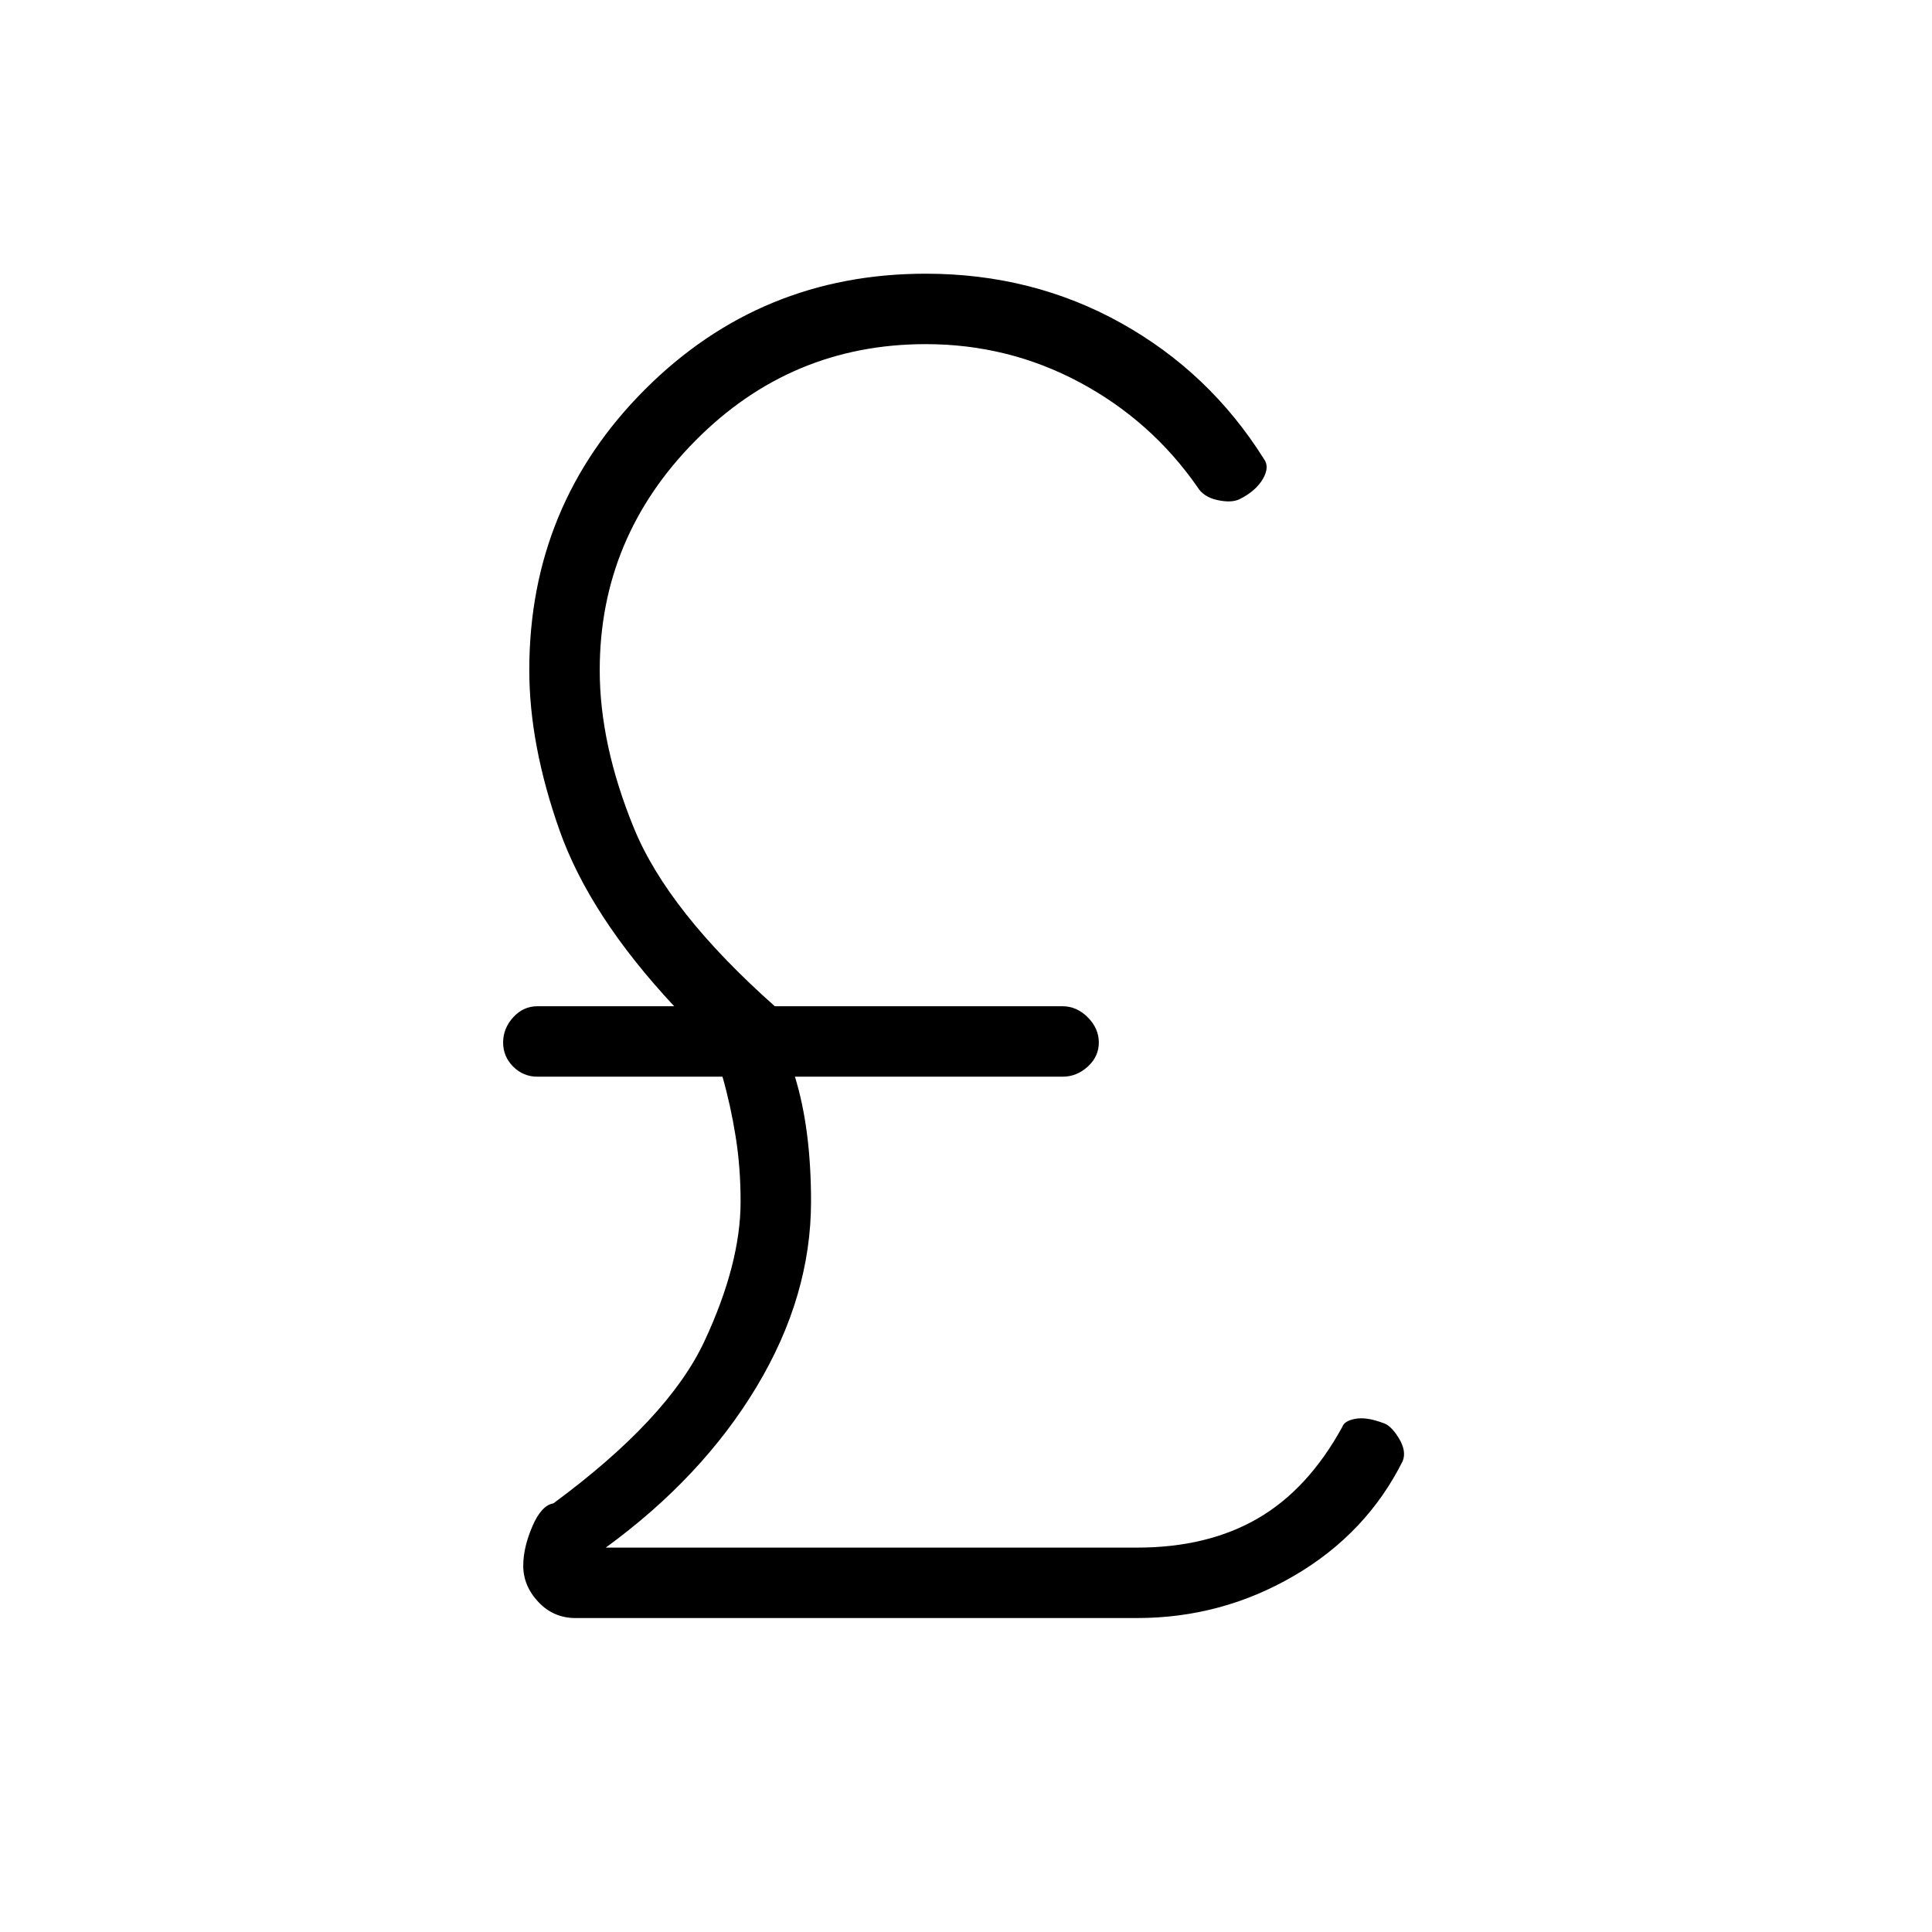 <svg xmlns="http://www.w3.org/2000/svg" height="48" width="48"><path d="M14.3 40.2q-.55 0-.925-.4T13 38.9q0-.45.225-.975.225-.525.525-.575 2.85-2.1 3.75-4.025.9-1.925.9-3.475 0-.85-.125-1.625t-.325-1.475h-4.6q-.35 0-.6-.25t-.25-.6q0-.35.25-.625t.6-.275h3.4q-2.1-2.25-2.85-4.375t-.75-3.975q0-4.1 2.875-6.975T23 6.8q2.65 0 4.85 1.225 2.2 1.225 3.55 3.375.15.2-.025.5t-.575.5q-.2.1-.55.025-.35-.075-.5-.325-1.15-1.65-2.925-2.6Q25.05 8.55 23 8.55q-3.35 0-5.725 2.4-2.375 2.4-2.375 5.7 0 1.85.85 3.925.85 2.075 3.5 4.425h7.15q.35 0 .625.275t.275.625q0 .35-.275.6t-.625.25h-6.65q.2.65.3 1.425.1.775.1 1.675 0 2.35-1.35 4.6-1.35 2.25-3.75 4h13.2q1.75 0 3-.725t2.1-2.275q.05-.15.325-.2.275-.05.675.1.2.05.4.375t.1.575q-.9 1.8-2.7 2.85-1.8 1.05-3.9 1.05Z"/></svg>